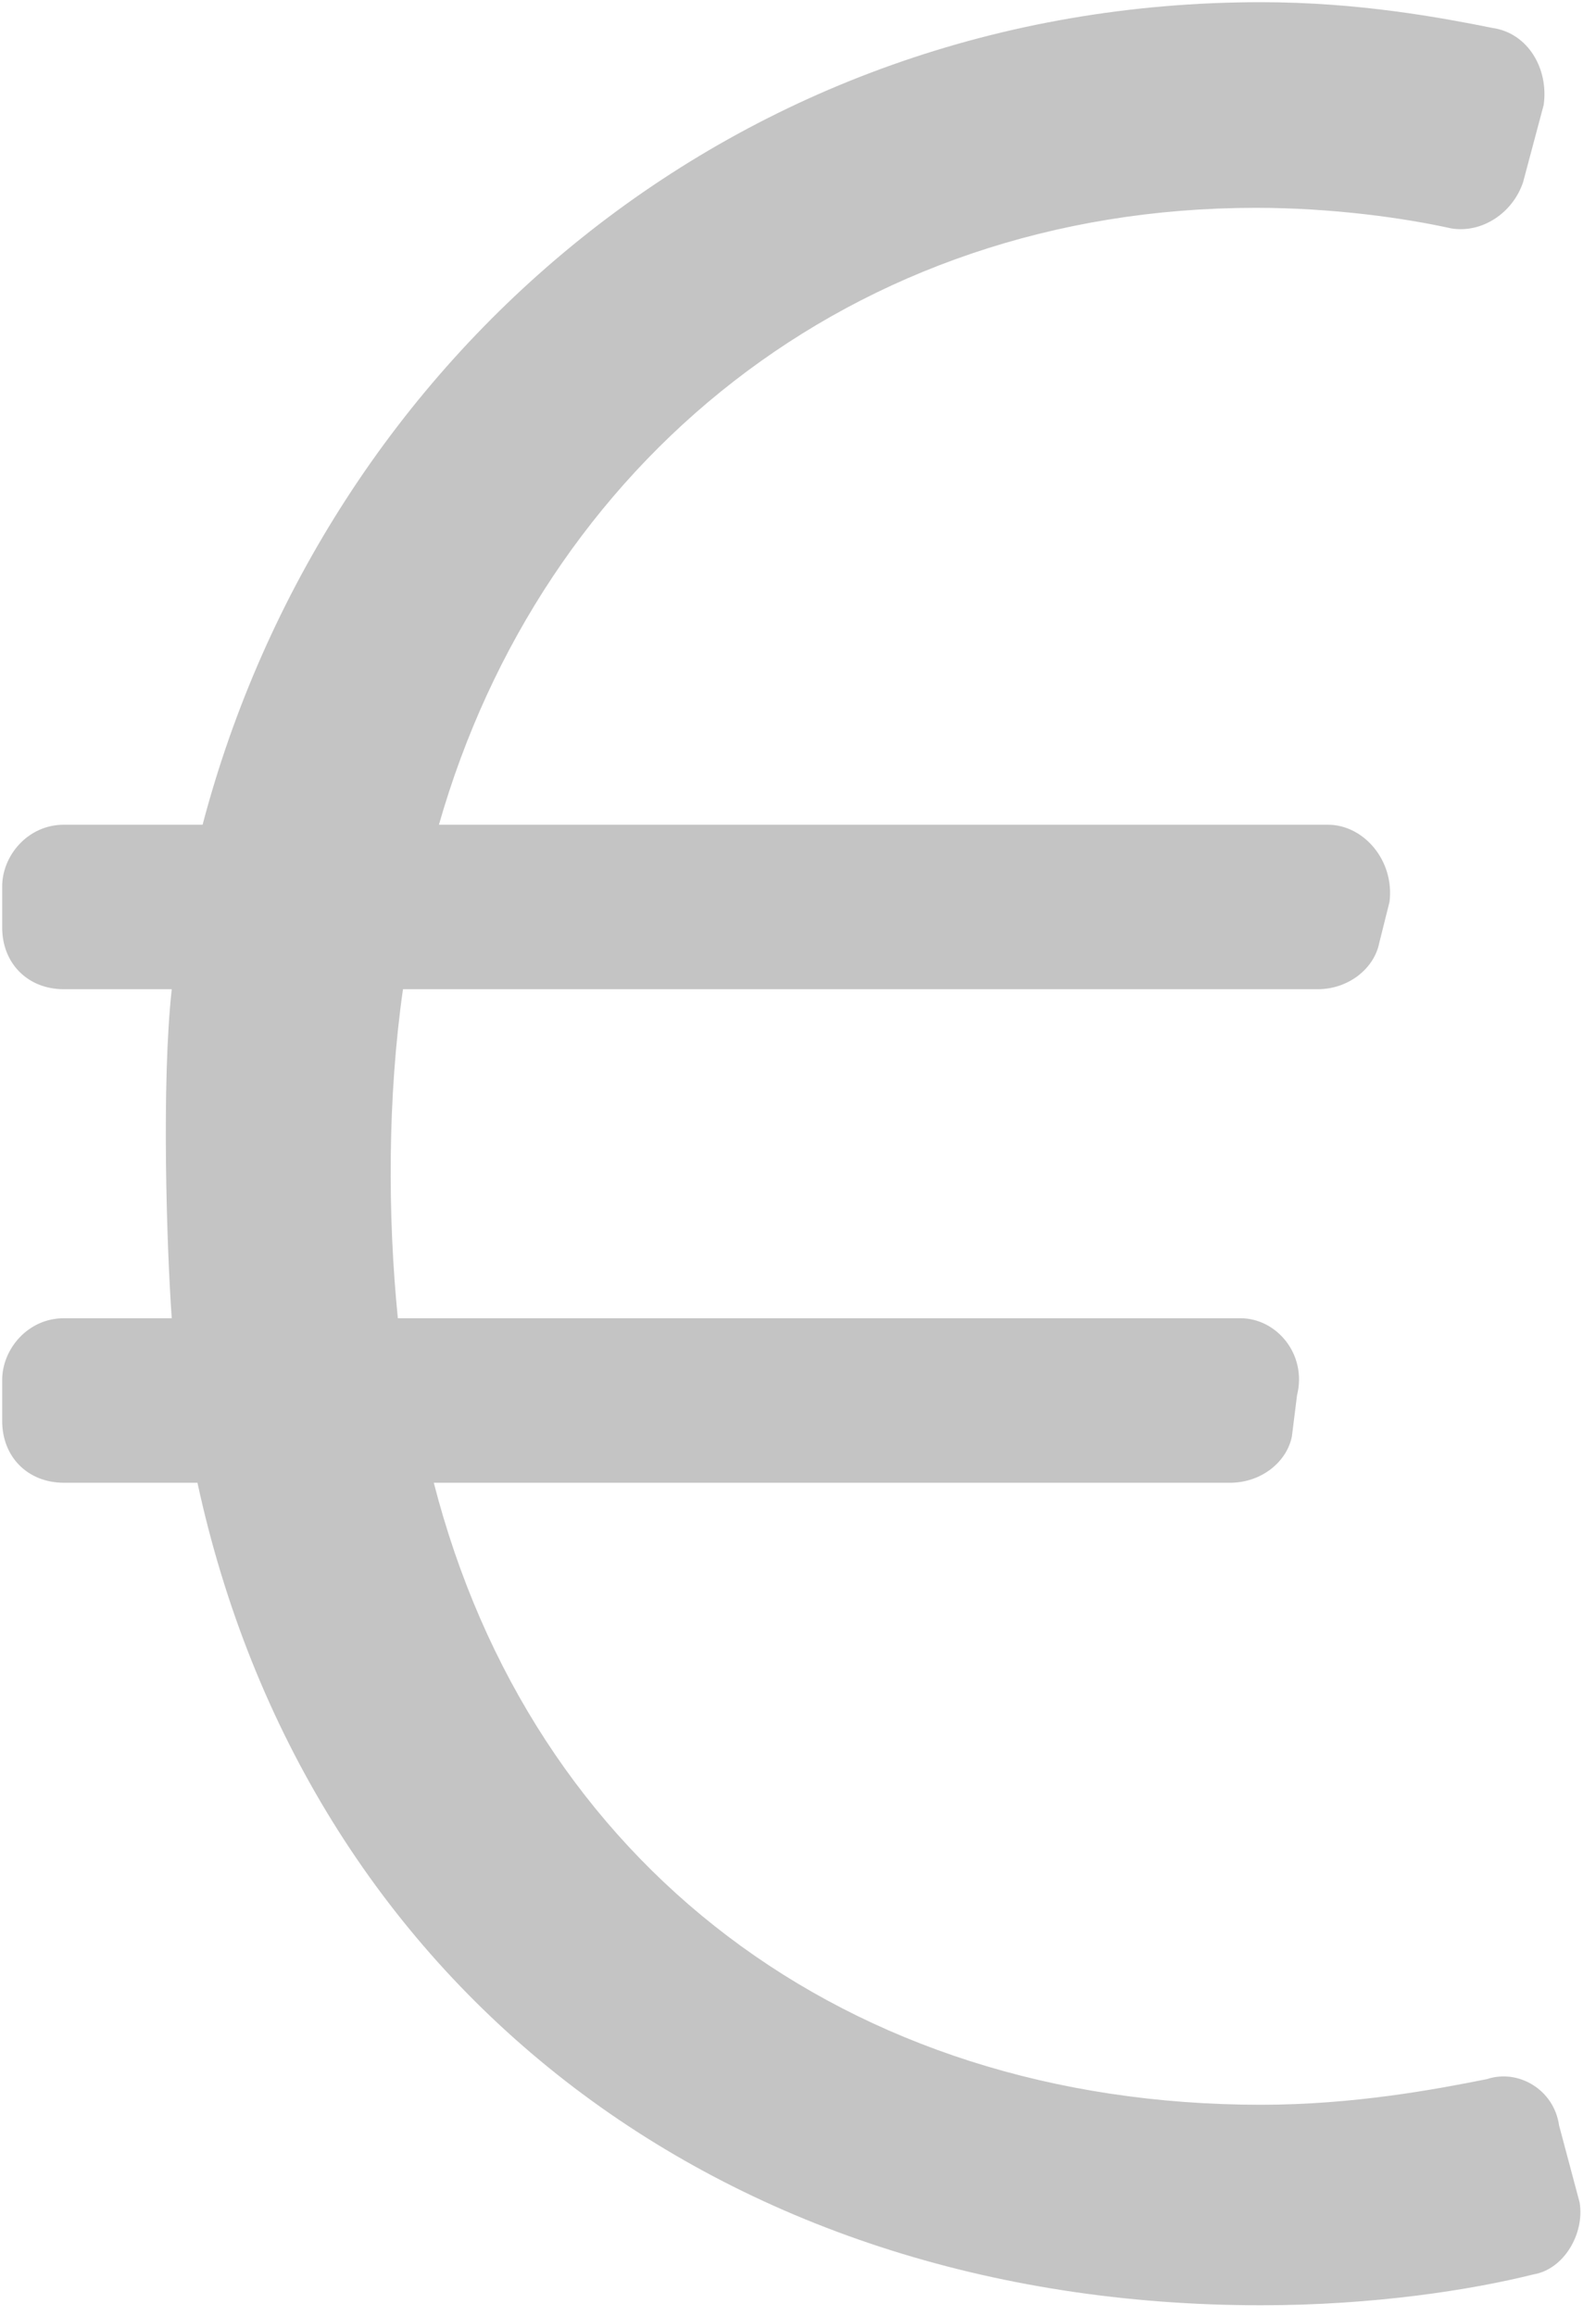 <svg width="91" height="132" viewBox="0 0 91 132" fill="none" xmlns="http://www.w3.org/2000/svg">
<path d="M88.894 121.121L90.066 125.516C90.359 127.273 89.188 129.324 87.43 129.617C83.914 130.496 78.348 131.375 71.902 131.375C40.848 131.375 17.41 112.918 11.258 84.5H3.641C1.59 84.5 0.125 83.035 0.125 80.984V78.641C0.125 76.883 1.59 75.125 3.641 75.125H9.793C9.5 71.023 9.207 61.648 9.793 56.375H3.641C1.59 56.375 0.125 54.91 0.125 52.859V50.516C0.125 48.758 1.59 47 3.641 47H11.551C18.582 20.34 42.02 0.125 71.902 0.125C77.469 0.125 82.156 1.004 85.086 1.59C87.137 1.883 88.309 3.934 88.016 5.984L86.844 10.379C86.258 12.137 84.5 13.309 82.742 13.016C80.106 12.43 76.004 11.844 71.609 11.844C48.465 11.844 30.887 26.492 25.027 47H75.711C77.762 47 79.519 49.051 79.227 51.395L78.641 53.738C78.348 55.203 76.883 56.375 75.125 56.375H22.977C22.098 62.527 22.098 69.266 22.684 75.125H70.731C72.781 75.125 74.539 77.176 73.953 79.519L73.66 81.863C73.367 83.328 71.902 84.5 70.144 84.5H24.734C30.301 106.18 48.172 119.949 71.902 119.949C77.176 119.949 81.863 119.07 84.793 118.484C86.551 117.898 88.602 119.07 88.894 121.121Z" fill="#C4C4C4"/>
</svg>
